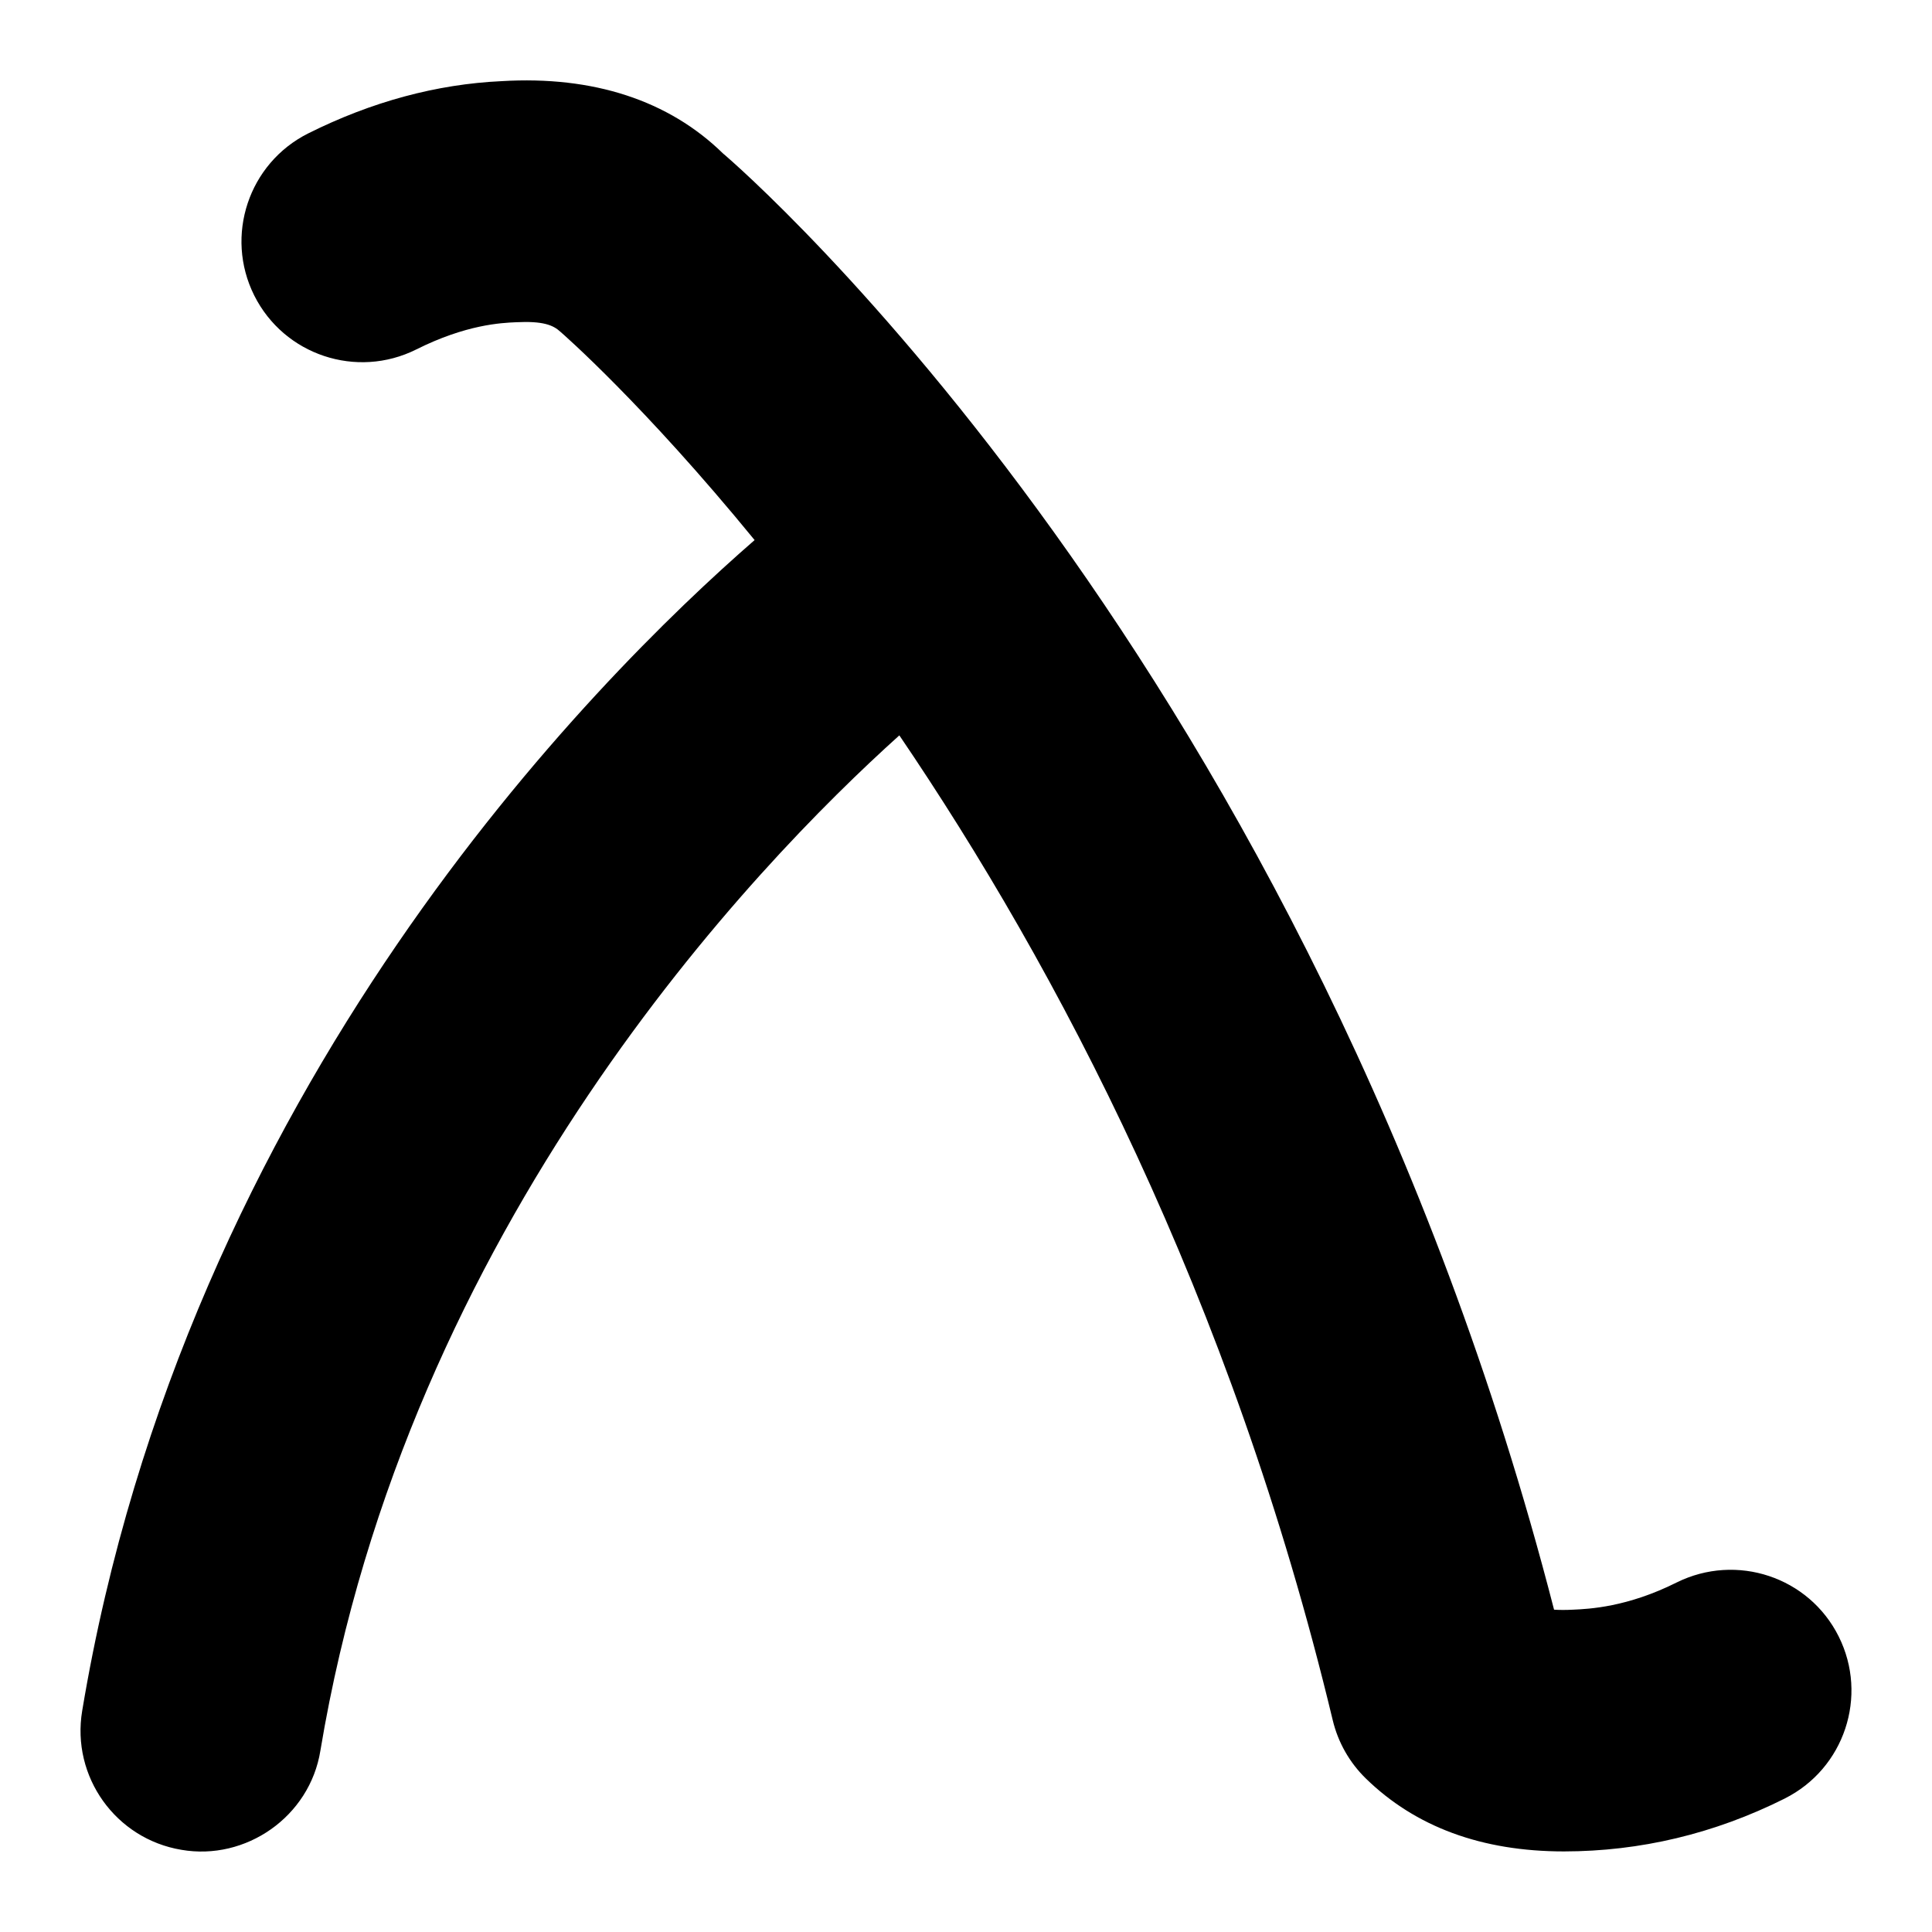 <svg id="Layer_1" viewBox="0 0 24 24" xmlns="http://www.w3.org/2000/svg" data-name="Layer 1"><path d="m22.171 22.342c-.877.439-1.797.656-2.742.657-1.023 0-1.846-.305-2.462-.906-.202-.197-.345-.448-.411-.723-1.265-5.271-3.429-9.356-5.384-12.235-1.796 1.616-6.104 6.082-7.192 12.612-.132.822-.928 1.371-1.727 1.232-.816-.136-1.369-.909-1.232-1.727 1.288-7.731 6.354-12.805 8.353-14.543-1.382-1.69-2.387-2.566-2.413-2.588-.089-.083-.217-.135-.552-.118-.183.008-.619.028-1.238.338-.741.37-1.642.07-2.013-.671-.37-.741-.07-1.642.671-2.013.788-.394 1.597-.612 2.403-.649 1.137-.068 2.075.239 2.749.898.232.194 7.294 6.328 10.324 18.09.064.004.142.005.235 0 .199-.009.673-.03 1.288-.338.743-.368 1.643-.07 2.013.671s.07 1.642-.671 2.013z"/></svg>